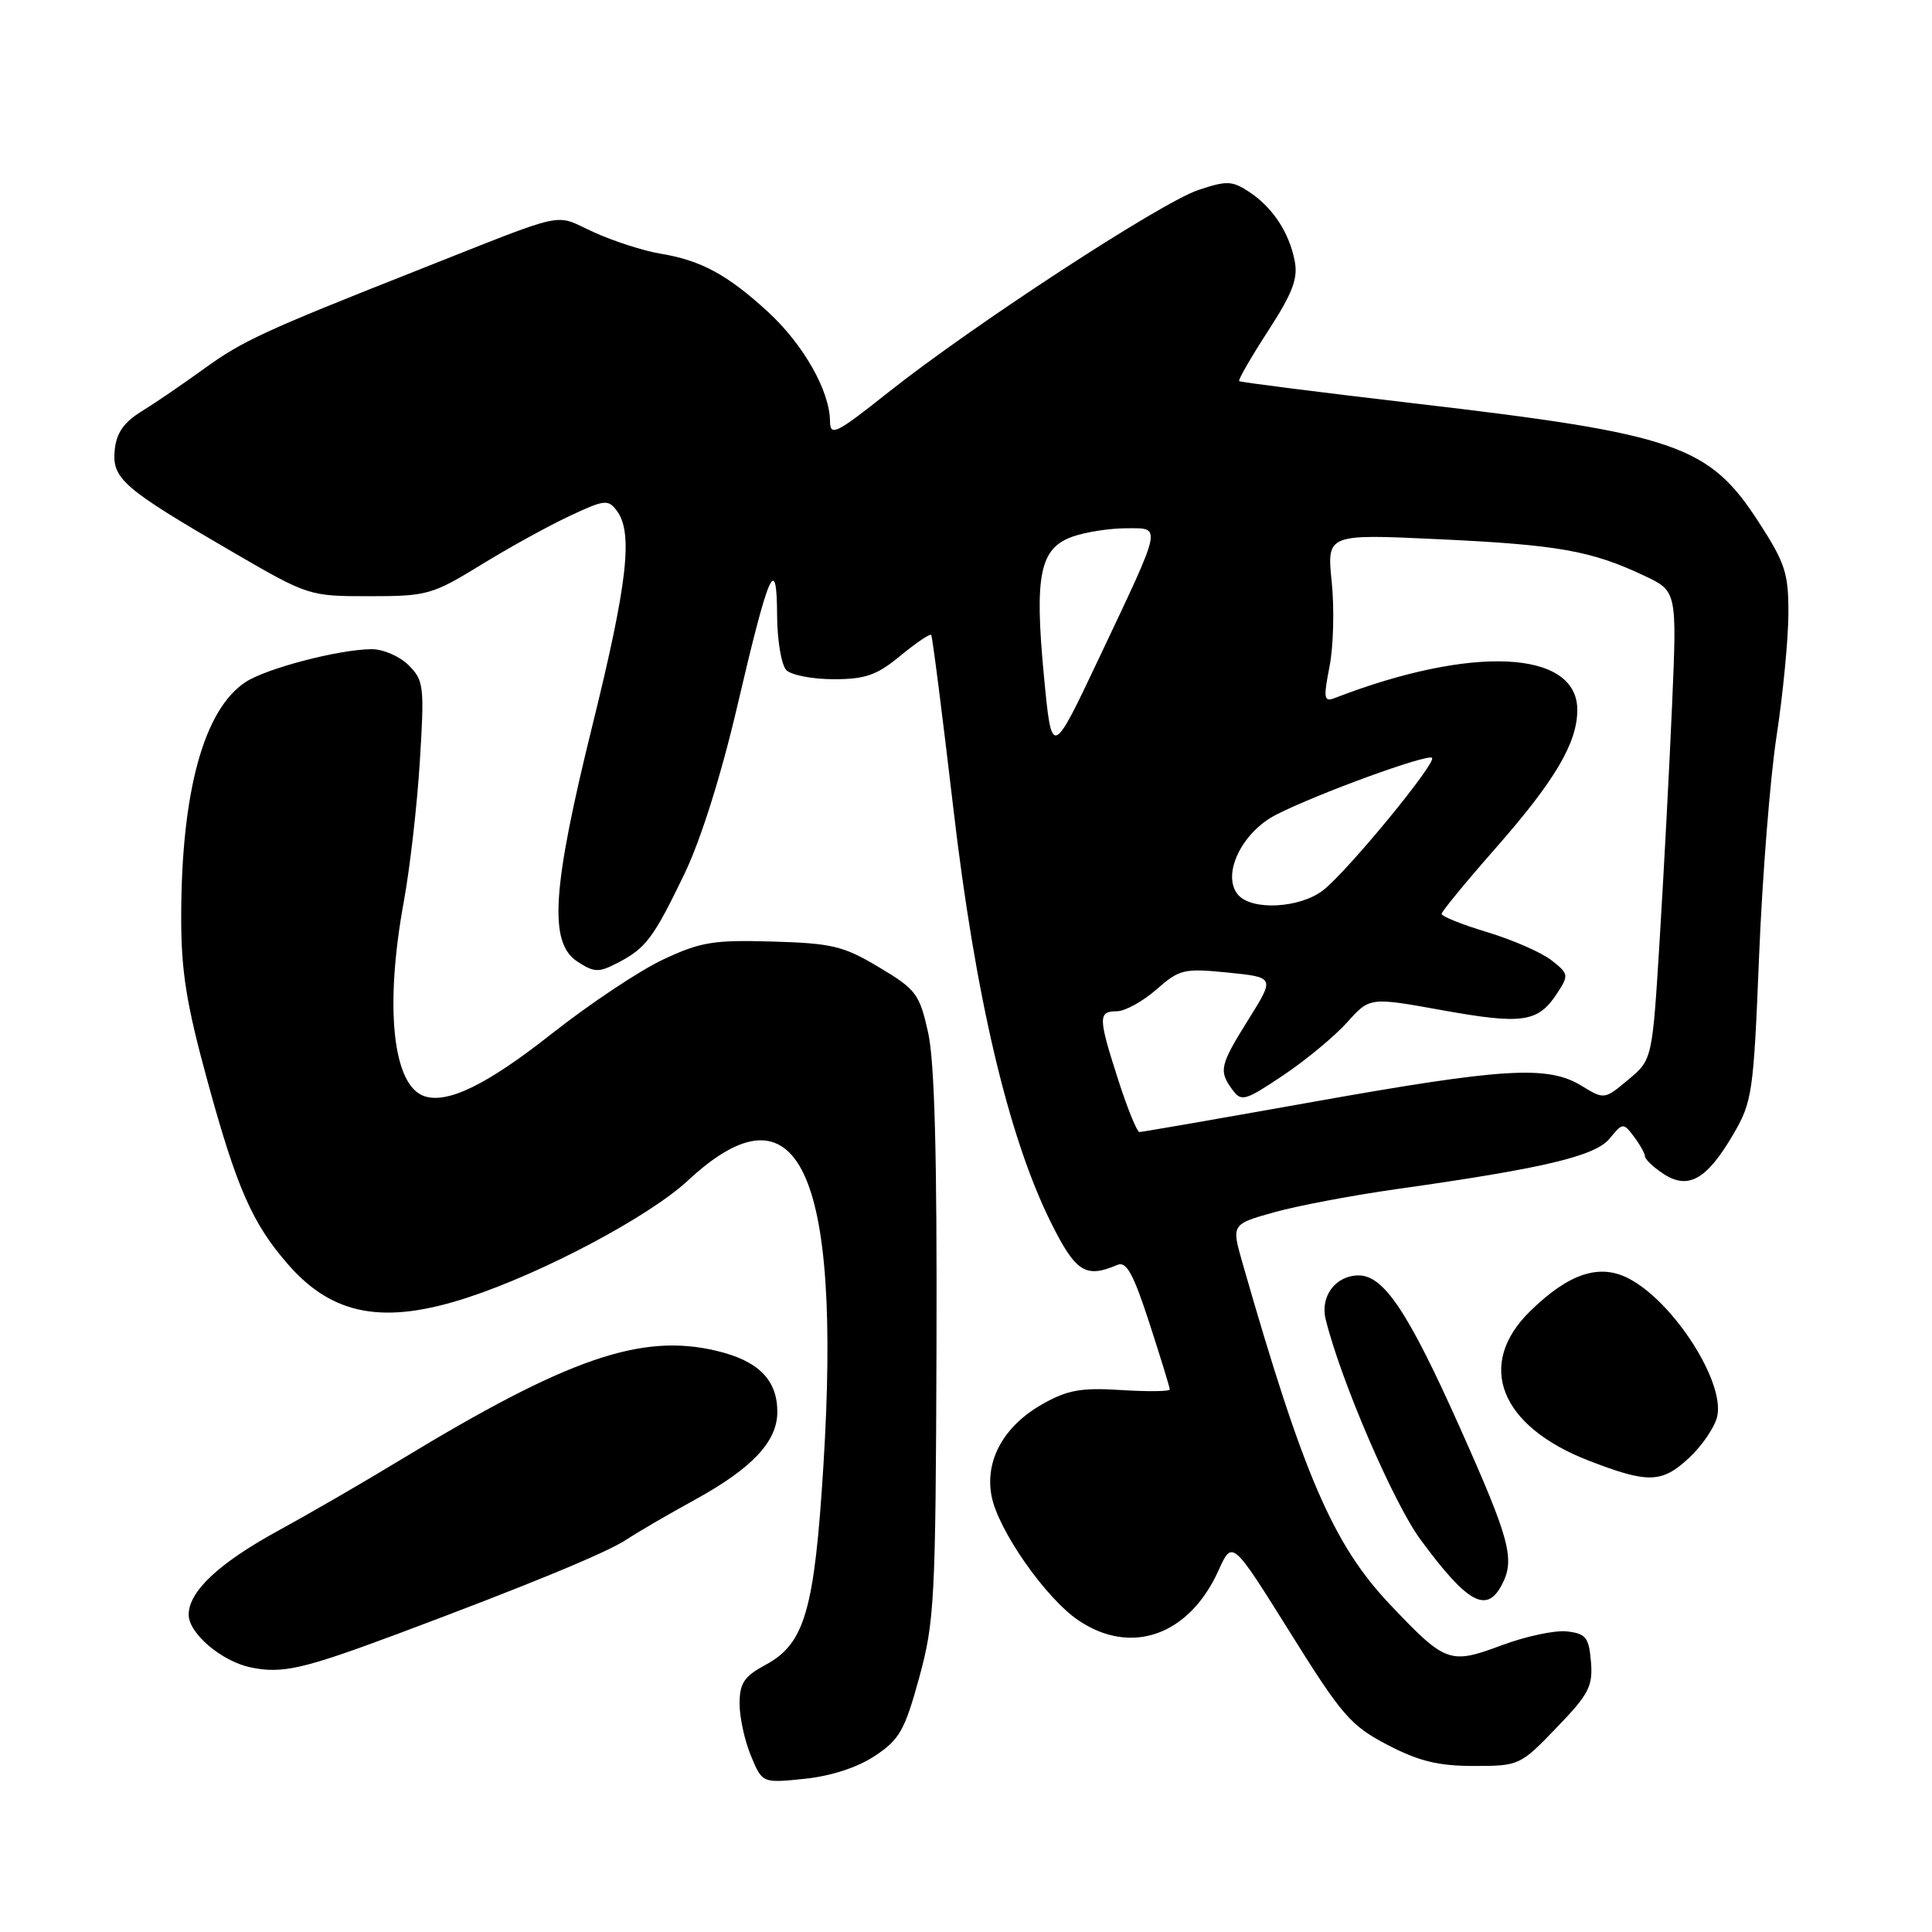 <?xml version="1.0" encoding="UTF-8" standalone="no"?>
<!DOCTYPE svg PUBLIC "-//W3C//DTD SVG 1.1//EN" "http://www.w3.org/Graphics/SVG/1.1/DTD/svg11.dtd" >
<svg xmlns="http://www.w3.org/2000/svg" xmlns:xlink="http://www.w3.org/1999/xlink" version="1.1" viewBox="0 0 256 256">
 <g >
 <path fill="currentColor"
d=" M 115.92 232.67 C 119.19 230.51 119.88 229.29 121.80 222.29 C 123.83 214.88 123.98 212.01 124.09 178.33 C 124.17 153.09 123.84 140.65 122.98 136.81 C 121.84 131.70 121.39 131.10 116.48 128.17 C 111.77 125.35 110.27 124.99 102.36 124.76 C 94.55 124.53 92.83 124.81 87.85 127.15 C 84.74 128.61 78.08 133.05 73.05 137.02 C 64.54 143.73 59.32 146.28 56.23 145.25 C 52.04 143.84 50.94 133.49 53.50 119.50 C 54.31 115.10 55.27 106.73 55.63 100.89 C 56.25 90.92 56.16 90.16 54.14 88.14 C 52.97 86.97 50.76 86.01 49.25 86.02 C 44.95 86.04 35.34 88.55 32.55 90.37 C 27.01 94.01 24.02 104.89 24.01 121.51 C 24.00 128.73 24.70 133.06 27.51 143.31 C 31.39 157.49 33.46 162.18 38.24 167.62 C 44.13 174.33 50.93 175.56 62.03 171.91 C 72.03 168.63 86.06 161.17 91.16 156.42 C 105.72 142.88 111.53 155.08 109.11 194.13 C 107.92 213.37 106.64 217.80 101.44 220.60 C 98.59 222.14 98.00 223.02 98.00 225.76 C 98.00 227.58 98.68 230.69 99.51 232.67 C 101.01 236.28 101.01 236.28 106.62 235.70 C 110.11 235.34 113.61 234.20 115.92 232.67 Z  M 206.24 228.94 C 210.53 224.50 211.08 223.44 210.81 220.19 C 210.54 216.96 210.14 216.46 207.63 216.17 C 206.05 215.99 202.16 216.82 198.98 218.01 C 192.09 220.58 191.55 220.38 184.15 212.57 C 176.64 204.62 172.68 195.44 164.64 167.36 C 163.17 162.22 163.17 162.22 168.84 160.63 C 171.95 159.76 179.22 158.39 185.00 157.57 C 204.53 154.82 211.36 153.20 213.28 150.87 C 215.02 148.75 215.10 148.75 216.50 150.60 C 217.29 151.65 217.95 152.83 217.97 153.23 C 217.99 153.63 219.09 154.67 220.43 155.55 C 223.70 157.69 226.15 156.30 229.63 150.37 C 232.19 145.99 232.35 144.92 233.09 126.64 C 233.52 116.11 234.56 103.00 235.41 97.50 C 236.25 92.00 236.95 84.76 236.97 81.41 C 237.00 75.98 236.57 74.64 233.05 69.20 C 226.45 58.99 222.16 57.51 187.50 53.46 C 174.85 51.98 164.36 50.65 164.20 50.50 C 164.03 50.35 165.75 47.36 168.02 43.86 C 171.29 38.82 172.02 36.89 171.55 34.55 C 170.80 30.75 168.61 27.45 165.48 25.40 C 163.26 23.94 162.53 23.92 158.75 25.19 C 153.78 26.87 128.92 43.09 117.75 51.95 C 110.76 57.50 110.00 57.88 109.98 55.80 C 109.94 51.78 106.45 45.64 101.77 41.33 C 96.37 36.38 92.89 34.50 87.50 33.61 C 85.30 33.25 81.32 31.97 78.66 30.76 C 73.20 28.29 75.81 27.72 55.00 35.94 C 35.08 43.81 32.12 45.18 27.08 48.83 C 24.29 50.85 20.55 53.41 18.76 54.51 C 16.39 55.97 15.42 57.38 15.20 59.64 C 14.83 63.43 16.30 64.70 30.70 73.07 C 40.85 78.97 40.94 79.00 48.93 79.00 C 56.60 79.00 57.27 78.81 63.73 74.85 C 67.45 72.56 72.75 69.64 75.50 68.36 C 80.13 66.19 80.59 66.14 81.75 67.70 C 83.91 70.61 83.14 77.33 78.50 96.11 C 73.14 117.80 72.69 124.91 76.50 127.41 C 78.73 128.87 79.32 128.89 81.83 127.59 C 85.59 125.64 86.56 124.36 90.69 115.80 C 92.86 111.29 95.55 102.76 97.71 93.50 C 101.89 75.59 102.93 73.24 102.97 81.55 C 102.99 84.88 103.54 88.14 104.20 88.80 C 104.86 89.46 107.68 90.00 110.47 90.00 C 114.67 90.00 116.19 89.47 119.32 86.88 C 121.40 85.17 123.23 83.93 123.39 84.13 C 123.55 84.34 124.86 94.62 126.31 107.00 C 129.22 132.01 133.61 150.65 139.26 162.00 C 142.53 168.57 143.85 169.41 148.04 167.61 C 149.25 167.09 150.15 168.71 152.29 175.28 C 153.78 179.87 155.00 183.84 155.00 184.11 C 155.00 184.38 152.11 184.41 148.58 184.19 C 143.29 183.85 141.47 184.17 138.17 186.03 C 133.04 188.91 130.49 193.47 131.38 198.20 C 132.22 202.71 138.56 211.79 142.92 214.72 C 149.91 219.43 157.58 216.69 161.46 208.09 C 163.28 204.05 163.28 204.05 170.89 216.23 C 177.82 227.34 178.98 228.67 183.86 231.21 C 188.01 233.37 190.60 234.00 195.30 234.00 C 201.28 234.00 201.44 233.93 206.24 228.94 Z  M 52.50 216.57 C 69.74 210.13 80.41 205.74 83.00 204.01 C 84.38 203.09 88.51 200.68 92.19 198.66 C 99.70 194.52 103.00 190.99 103.00 187.09 C 103.00 182.84 100.50 180.32 94.98 179.00 C 85.00 176.60 75.26 179.96 53.00 193.48 C 48.33 196.32 41.03 200.55 36.78 202.87 C 28.96 207.16 25.00 210.89 25.00 213.96 C 25.00 216.42 29.35 220.12 33.18 220.93 C 37.36 221.81 40.10 221.19 52.50 216.57 Z  M 198.96 210.07 C 200.80 206.64 200.12 204.10 193.38 189.02 C 186.60 173.86 183.36 169.00 180.03 169.00 C 176.98 169.00 174.90 171.77 175.66 174.82 C 177.64 182.88 184.65 199.16 188.22 204.00 C 194.41 212.40 196.95 213.83 198.96 210.07 Z  M 223.84 193.15 C 225.51 191.59 227.17 189.16 227.52 187.77 C 228.66 183.25 221.79 172.50 215.80 169.40 C 211.92 167.39 207.87 168.74 202.76 173.73 C 195.51 180.81 198.73 188.99 210.56 193.56 C 218.40 196.59 220.21 196.54 223.84 193.15 Z  M 148.20 143.18 C 145.51 134.82 145.48 134.00 147.97 134.00 C 149.05 134.00 151.41 132.71 153.22 131.12 C 156.30 128.42 156.87 128.29 162.70 128.87 C 168.91 129.50 168.91 129.50 165.48 135.00 C 161.63 141.16 161.46 141.88 163.29 144.38 C 164.49 146.02 164.95 145.89 170.04 142.48 C 173.04 140.47 176.85 137.31 178.50 135.47 C 181.50 132.12 181.50 132.12 191.16 133.87 C 201.73 135.77 203.81 135.47 206.30 131.66 C 207.90 129.22 207.87 129.04 205.59 127.25 C 204.29 126.22 200.47 124.55 197.11 123.53 C 193.75 122.52 191.01 121.42 191.02 121.09 C 191.04 120.77 194.21 116.90 198.08 112.50 C 206.03 103.46 209.00 98.45 209.00 94.06 C 209.00 86.13 195.08 85.45 176.87 92.49 C 175.42 93.05 175.34 92.57 176.17 88.31 C 176.69 85.67 176.82 80.63 176.46 77.12 C 175.81 70.75 175.81 70.75 190.66 71.45 C 206.44 72.19 210.83 72.97 217.82 76.26 C 222.21 78.32 222.21 78.32 221.56 93.41 C 221.20 101.71 220.46 115.68 219.92 124.45 C 218.94 140.40 218.94 140.40 215.76 143.06 C 212.59 145.71 212.57 145.71 209.54 143.86 C 205.08 141.14 199.25 141.50 174.00 146.00 C 161.67 148.20 151.32 150.00 150.99 150.00 C 150.66 150.00 149.41 146.93 148.20 143.18 Z  M 164.03 118.54 C 161.84 115.90 164.54 110.27 169.12 107.94 C 174.53 105.18 189.17 99.84 189.75 100.42 C 190.39 101.05 178.63 115.36 175.35 117.94 C 172.27 120.36 165.83 120.70 164.03 118.54 Z  M 138.32 89.50 C 137.05 76.14 137.79 72.62 142.17 71.09 C 143.89 70.49 147.06 70.00 149.22 70.00 C 153.98 70.00 154.14 69.21 145.60 87.26 C 139.36 100.44 139.36 100.44 138.32 89.50 Z "/>
</g>
</svg>